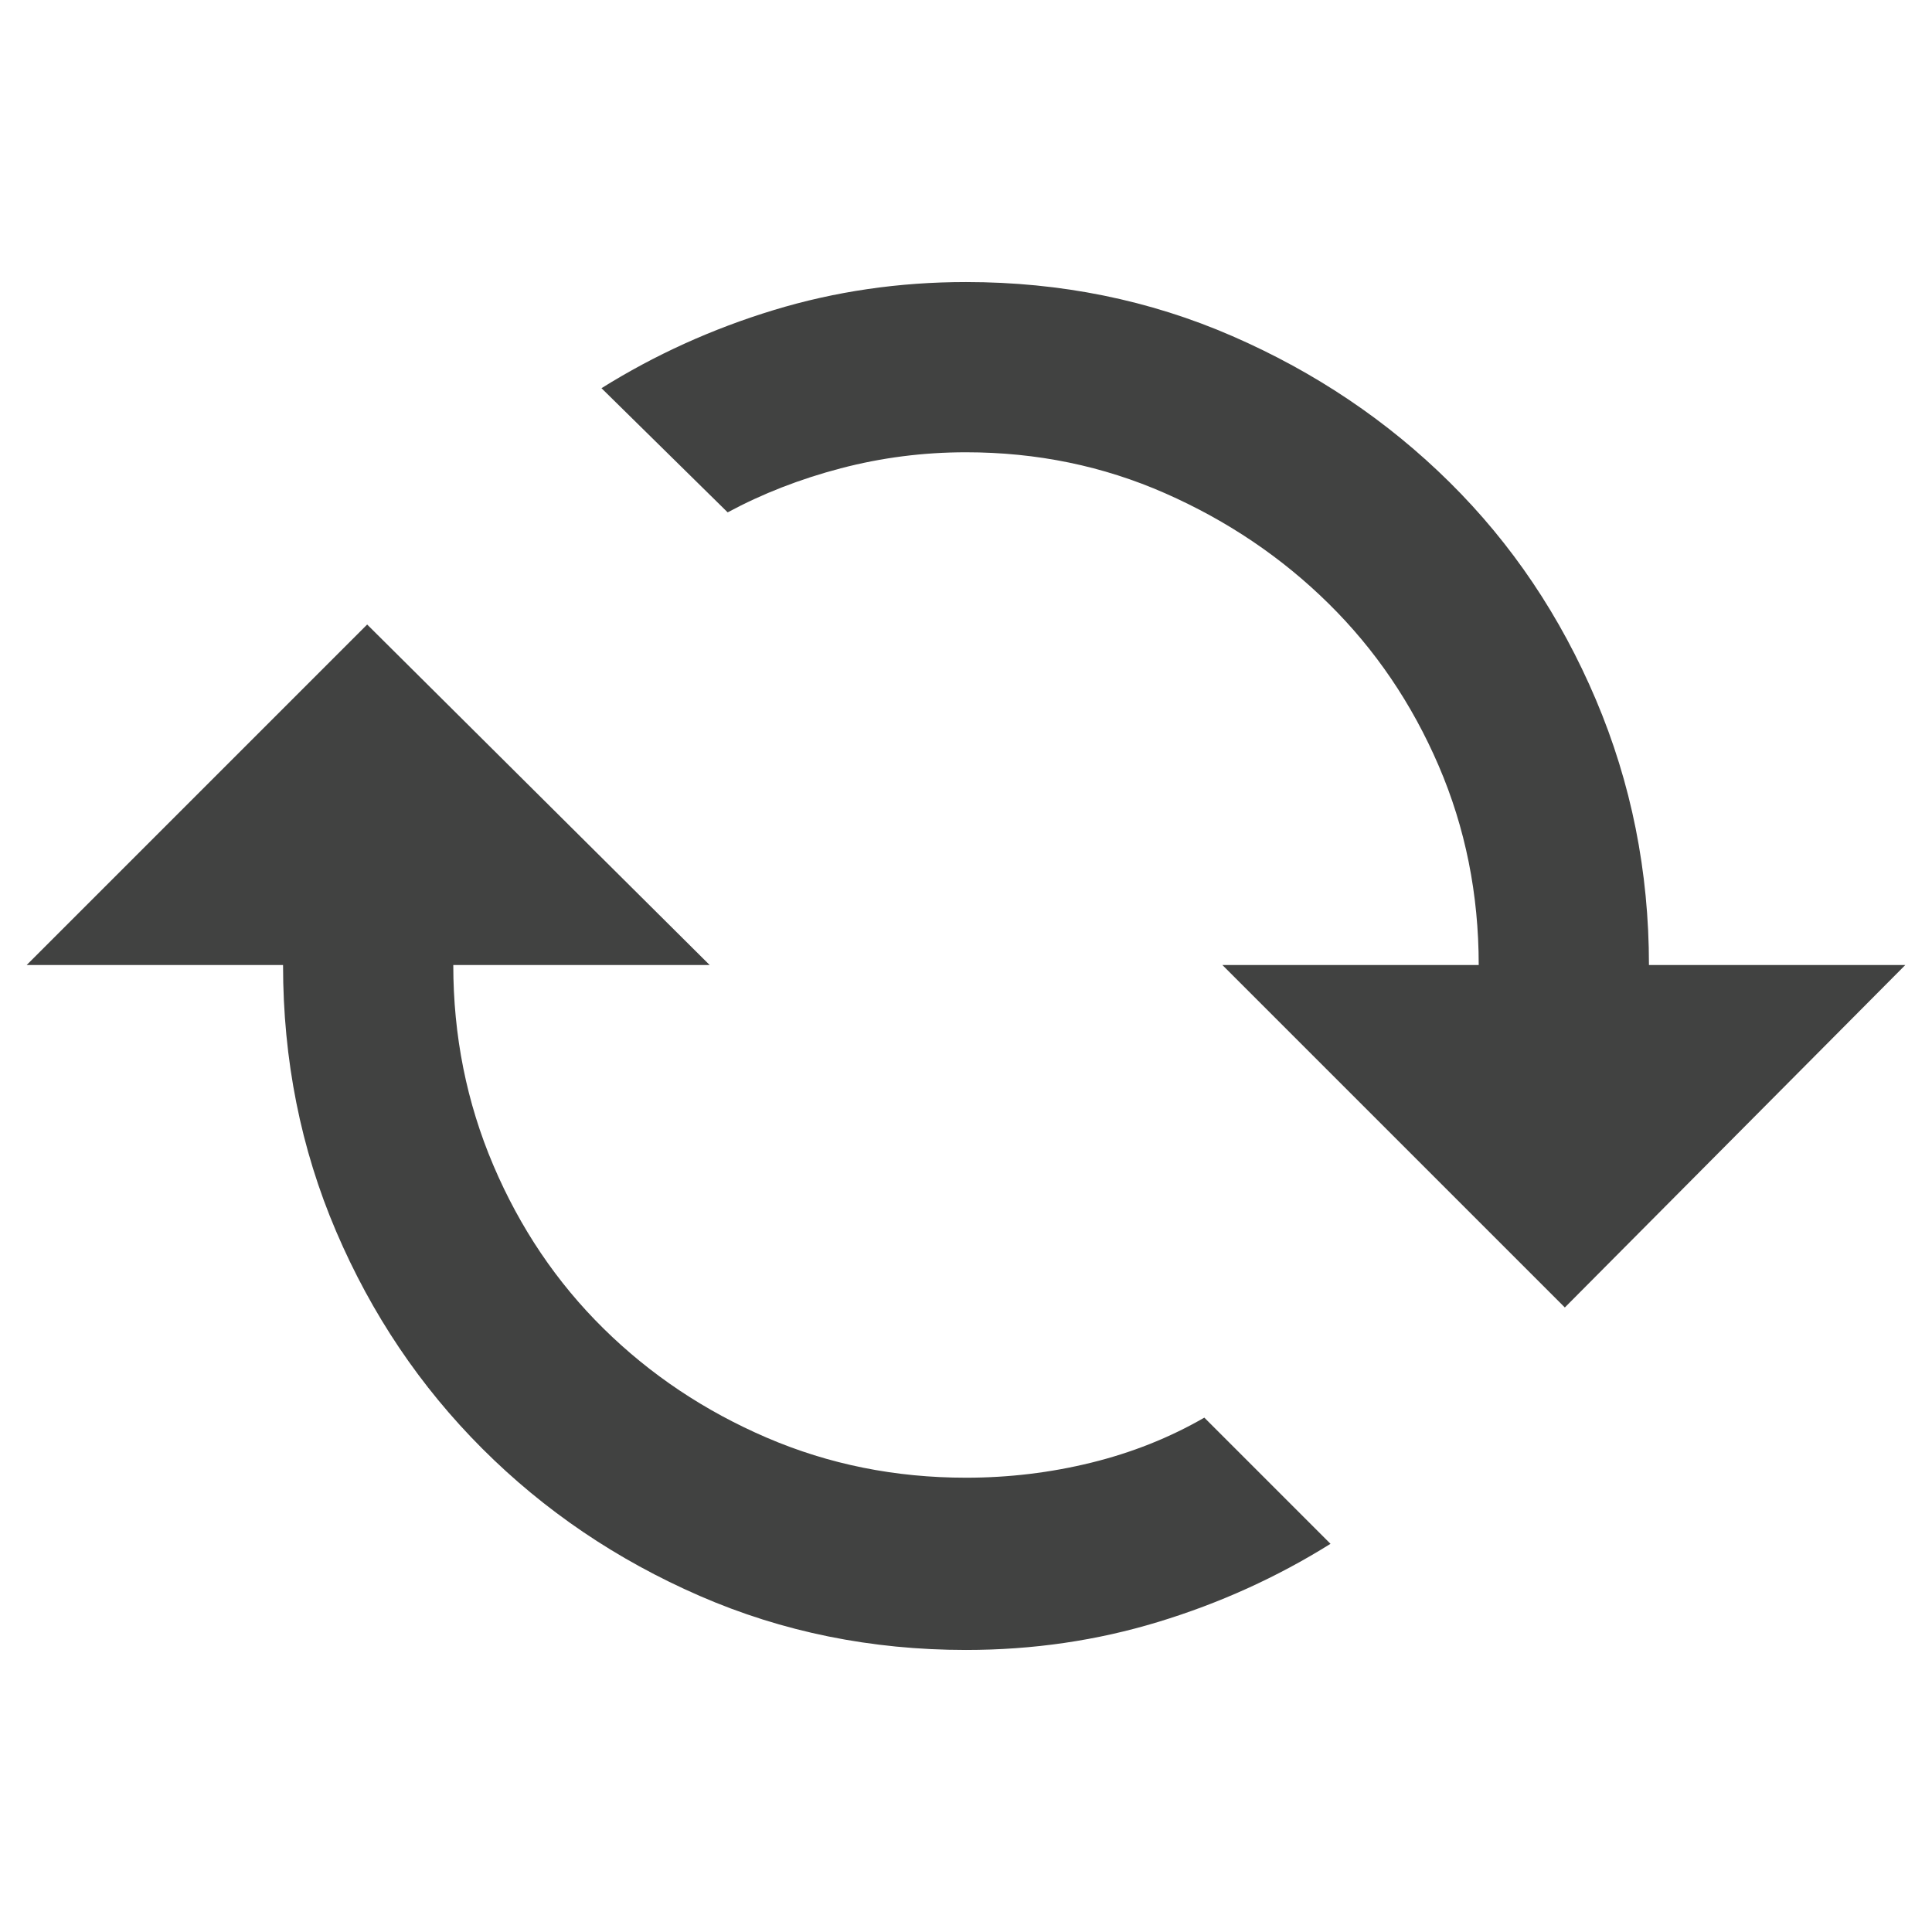 <svg xmlns="http://www.w3.org/2000/svg" xmlns:xlink="http://www.w3.org/1999/xlink" version="1.1" viewBox="0 0 1040 1040" xml:space="preserve"><g><g><g><path fill="#414241" d="m795.996 519.461-137.998 0 184.357 184.357 183.279-184.357-137.998 0q0-75.468-28.57-142.85t-78.702-116.975-116.975-78.702-143.389-29.109q-53.905 0-103.499 15.094t-92.717 42.046l67.921 66.843q28.031-15.094 60.913-23.718t67.382-8.625q57.14 0 107.272 22.101t87.866 59.296 59.296 87.327 21.562 107.272l0 0zm-79.78 311.574-67.921-67.921q-28.031 16.172-60.913 24.257t-67.382 8.086q-57.14 0-107.272-21.562t-87.866-58.757-59.296-87.866-21.562-107.811l137.998 0-184.357-183.279-183.279 183.279 137.998 0q0 76.546 28.57 143.389t78.702 116.975 116.975 79.241 143.389 29.109q53.906 0 103.499-15.094t92.717-42.046l0 0z" class="active-path" data-old_color="#000000" data-original="#000000"/></g></g></g></svg>